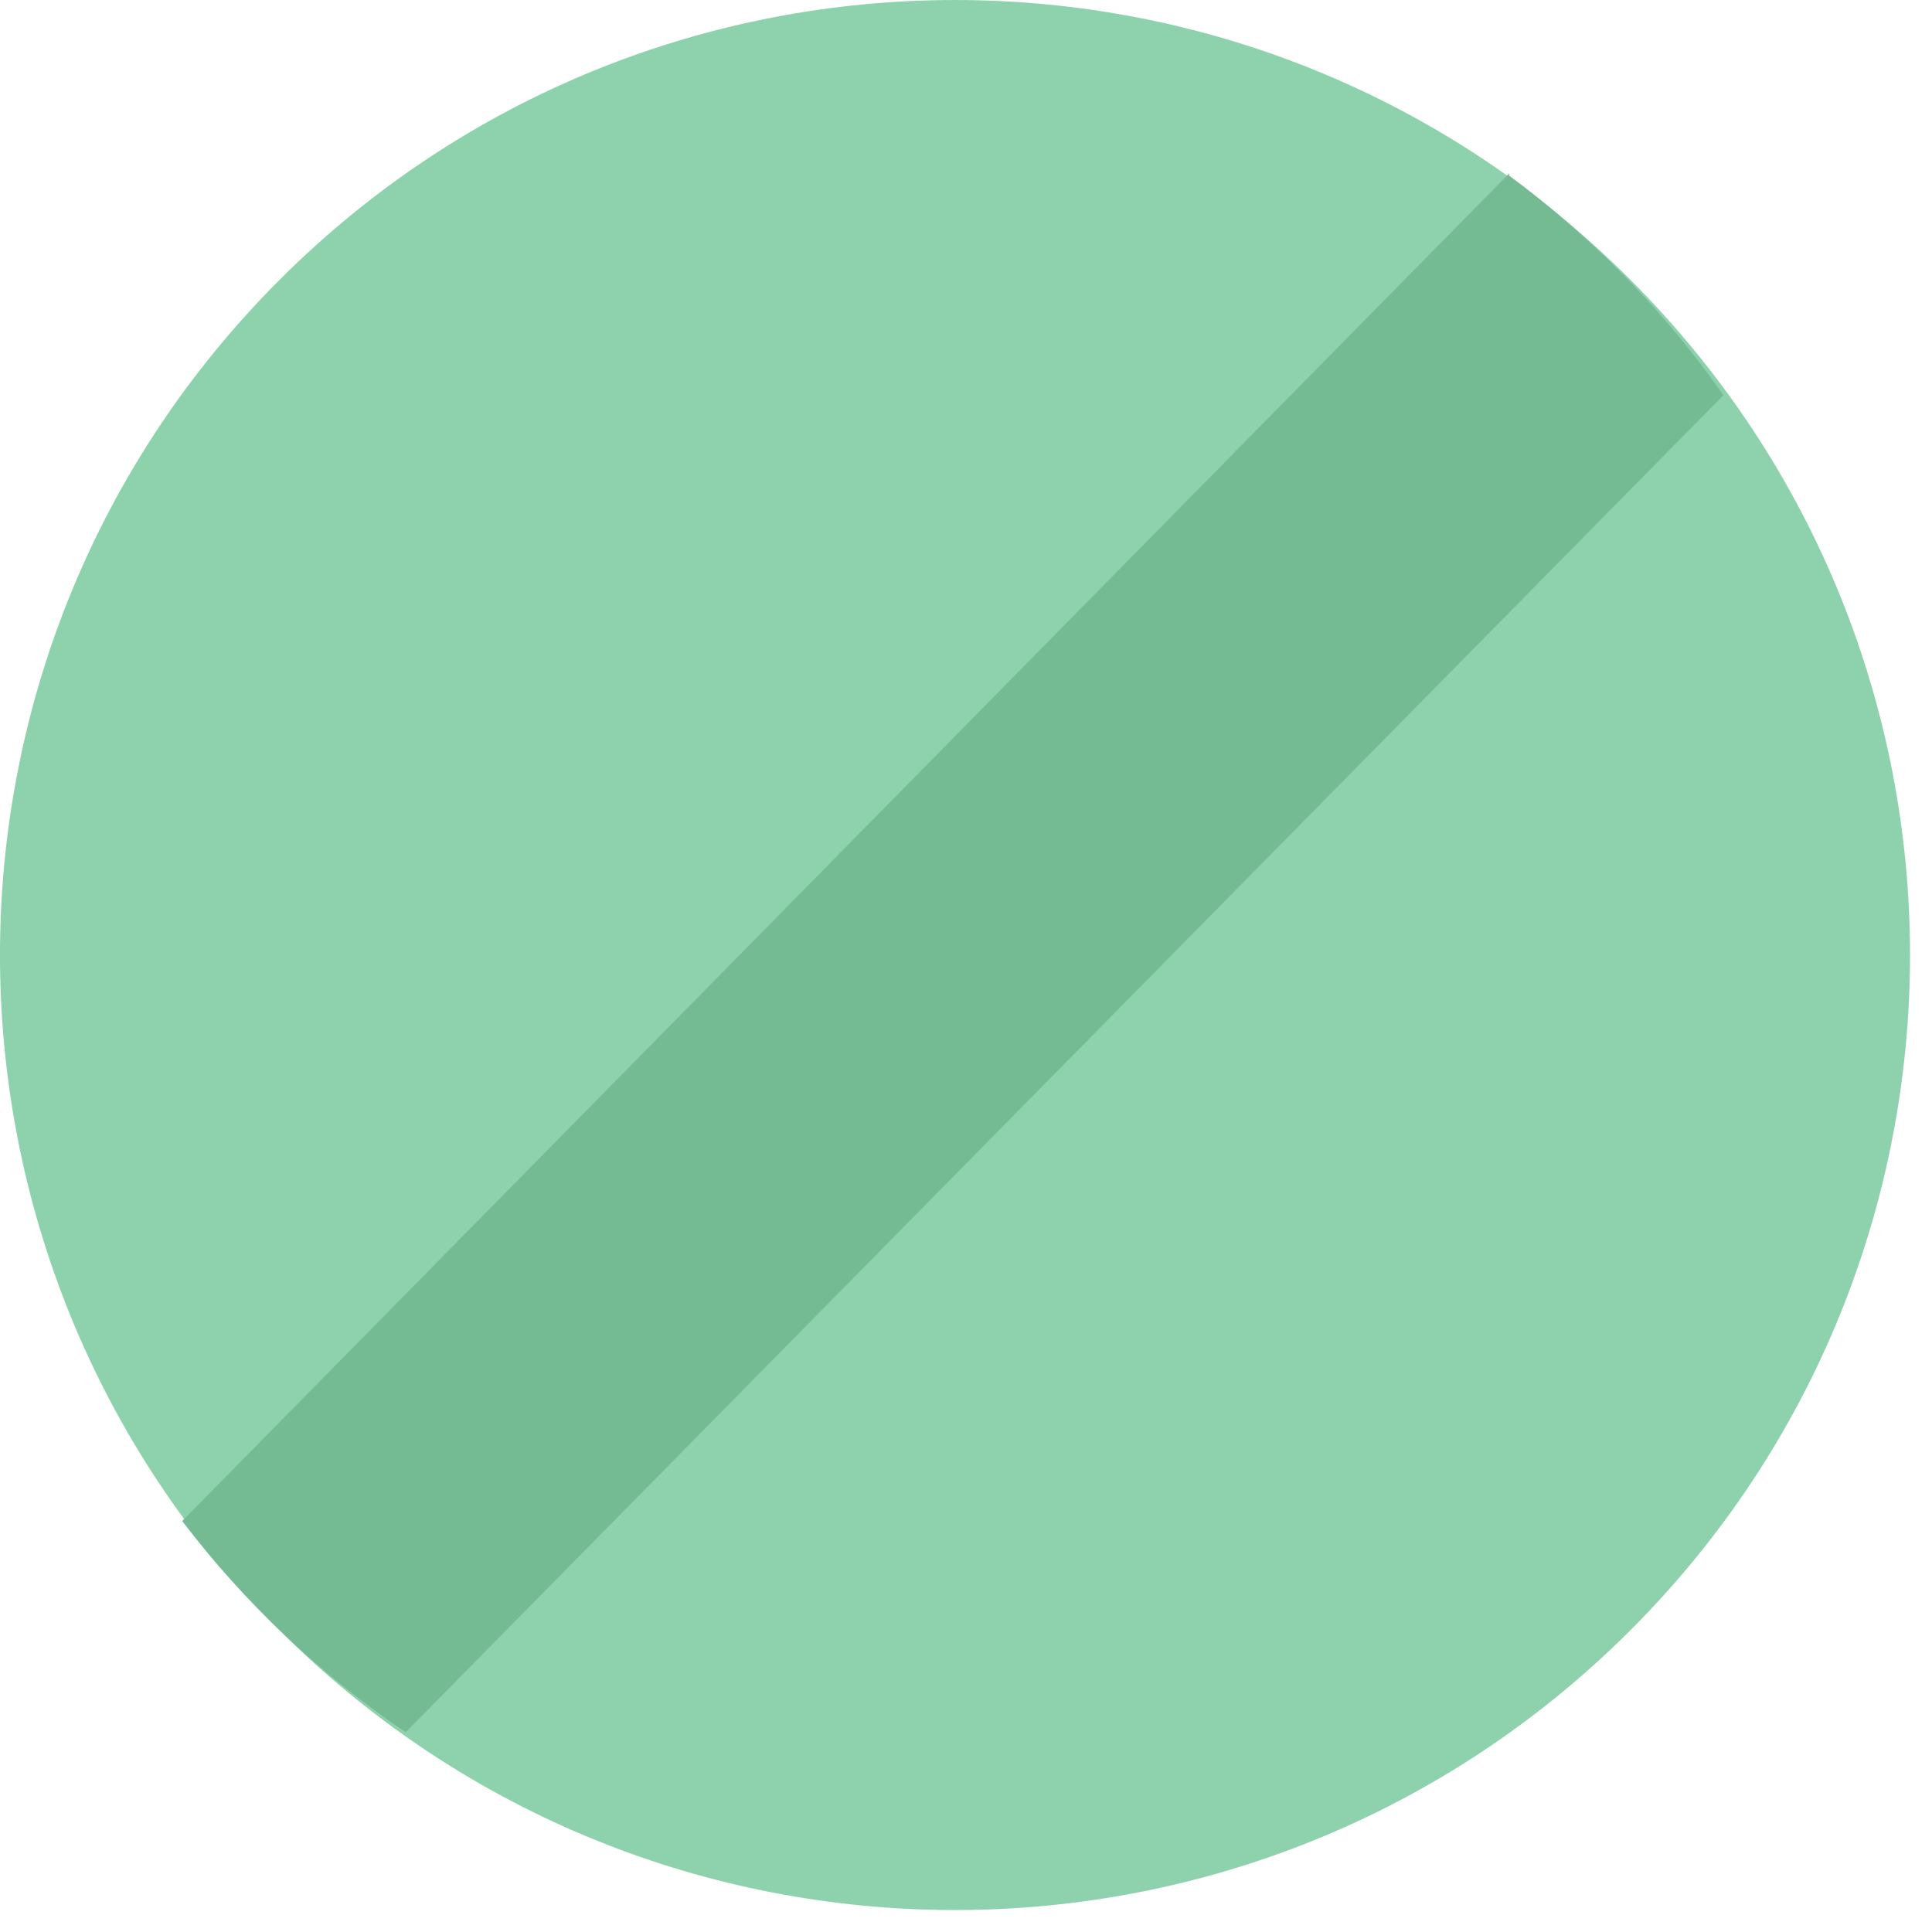 <svg width="44" height="44" viewBox="0 0 44 44" fill="none" xmlns="http://www.w3.org/2000/svg">
<g clip-path="url(#clip0)">
<path d="M37.129 37.13C45.623 28.636 45.623 14.864 37.129 6.37C28.635 -2.123 14.864 -2.123 6.37 6.37C-2.124 14.864 -2.124 28.636 6.37 37.13C14.864 45.623 28.635 45.623 37.129 37.13Z" fill="#8DD2AD"/>
<path d="M34.37 3.95L4.15 34.64C5.573 36.511 7.292 38.135 9.24 39.45L39.25 9C37.904 7.08 36.256 5.392 34.37 4V3.95Z" fill="#74BA92"/>
</g>
<defs>
<clipPath id="clip0">
<rect width="43.5" height="43.5" fill="white"/>
</clipPath>
</defs>
</svg>
